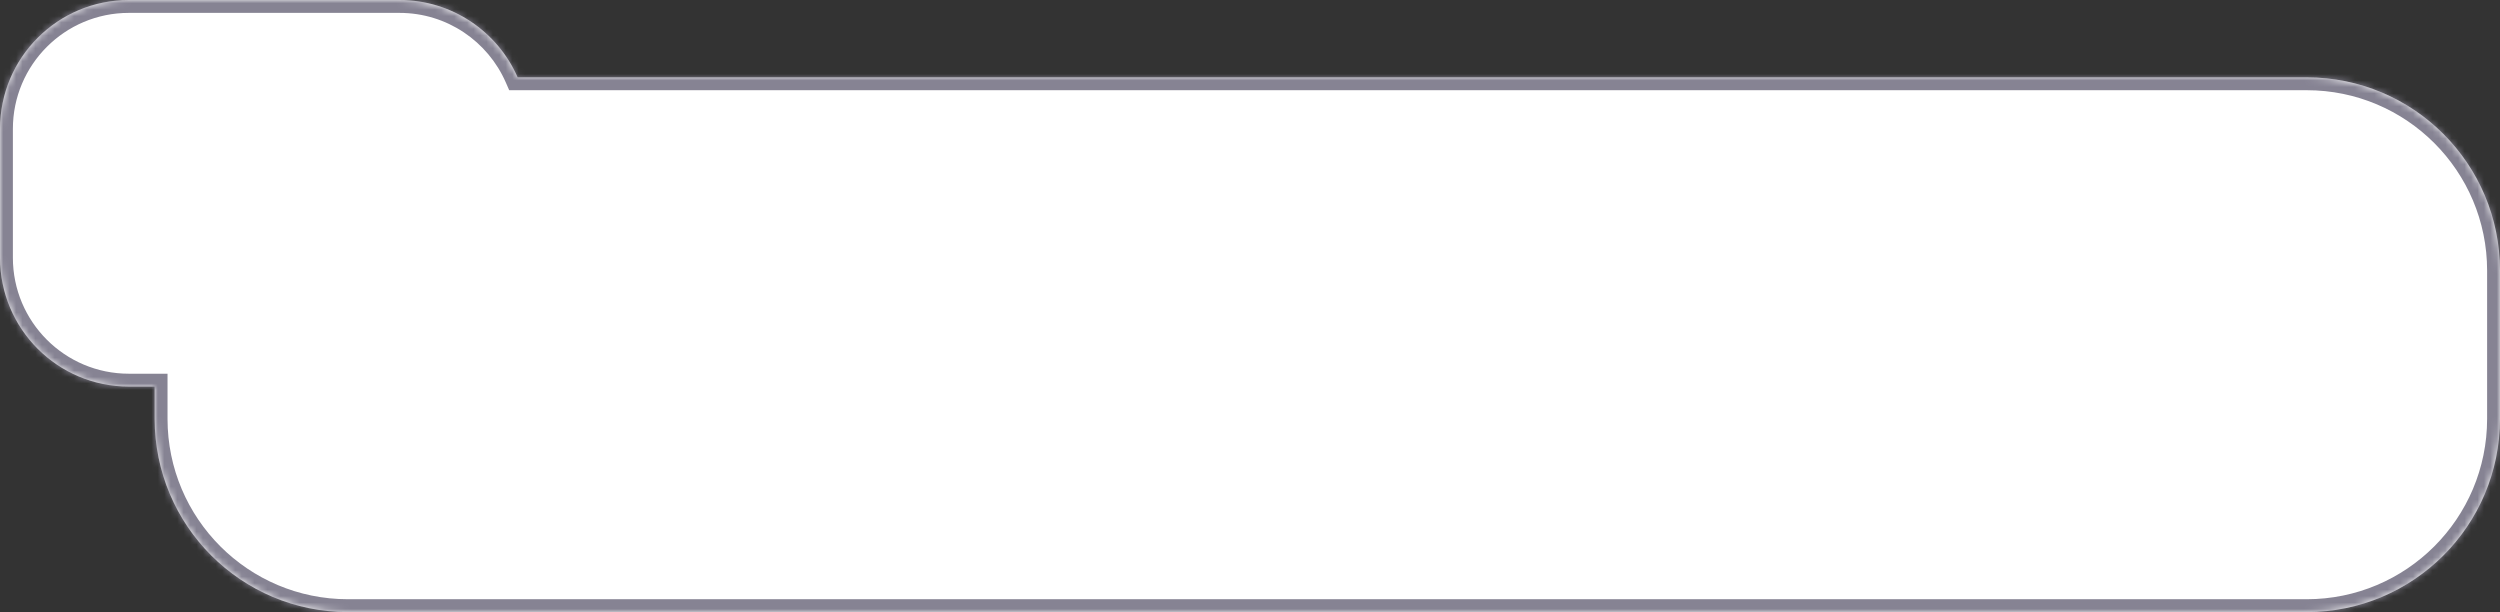 <svg width="388" height="95" viewBox="0 0 388 95" fill="none" xmlns="http://www.w3.org/2000/svg">
<rect x="0" y="0" width="388" height="95" fill="#333333" stroke="none"/>
<mask id="path-1-inside-1_144_1085" fill="white">
<path fill-rule="evenodd" clip-rule="evenodd" d="M0 20C0 8.954 8.954 0 20 0H62C70.201 0 77.25 4.936 80.336 12H358C374.569 12 388 25.431 388 42V65C388 81.569 374.569 95 358 95H54C37.431 95 24 81.569 24 65V60H20C8.954 60 0 51.046 0 40V20Z"/>
</mask>
<path fill-rule="evenodd" clip-rule="evenodd" d="M0 20C0 8.954 8.954 0 20 0H62C70.201 0 77.25 4.936 80.336 12H358C374.569 12 388 25.431 388 42V65C388 81.569 374.569 95 358 95H54C37.431 95 24 81.569 24 65V60H20C8.954 60 0 51.046 0 40V20Z" fill="white"/>
<path d="M80.336 12L78.503 12.801L79.027 14H80.336V12ZM24 60H26V58H24V60ZM20 -2C7.85 -2 -2 7.85 -2 20H2C2 10.059 10.059 2 20 2V-2ZM62 -2H20V2H62V-2ZM82.168 11.199C78.775 3.433 71.025 -2 62 -2V2C69.378 2 75.724 6.439 78.503 12.801L82.168 11.199ZM80.336 14H358V10H80.336V14ZM358 14C373.464 14 386 26.536 386 42H390C390 24.327 375.673 10 358 10V14ZM386 42V65H390V42H386ZM386 65C386 80.464 373.464 93 358 93V97C375.673 97 390 82.673 390 65H386ZM358 93H54V97H358V93ZM54 93C38.536 93 26 80.464 26 65H22C22 82.673 36.327 97 54 97V93ZM26 65V60H22V65H26ZM20 62H24V58H20V62ZM-2 40C-2 52.15 7.85 62 20 62V58C10.059 58 2 49.941 2 40H-2ZM-2 20V40H2V20H-2Z" fill="#868393" mask="url(#path-1-inside-1_144_1085)"/>
</svg>
